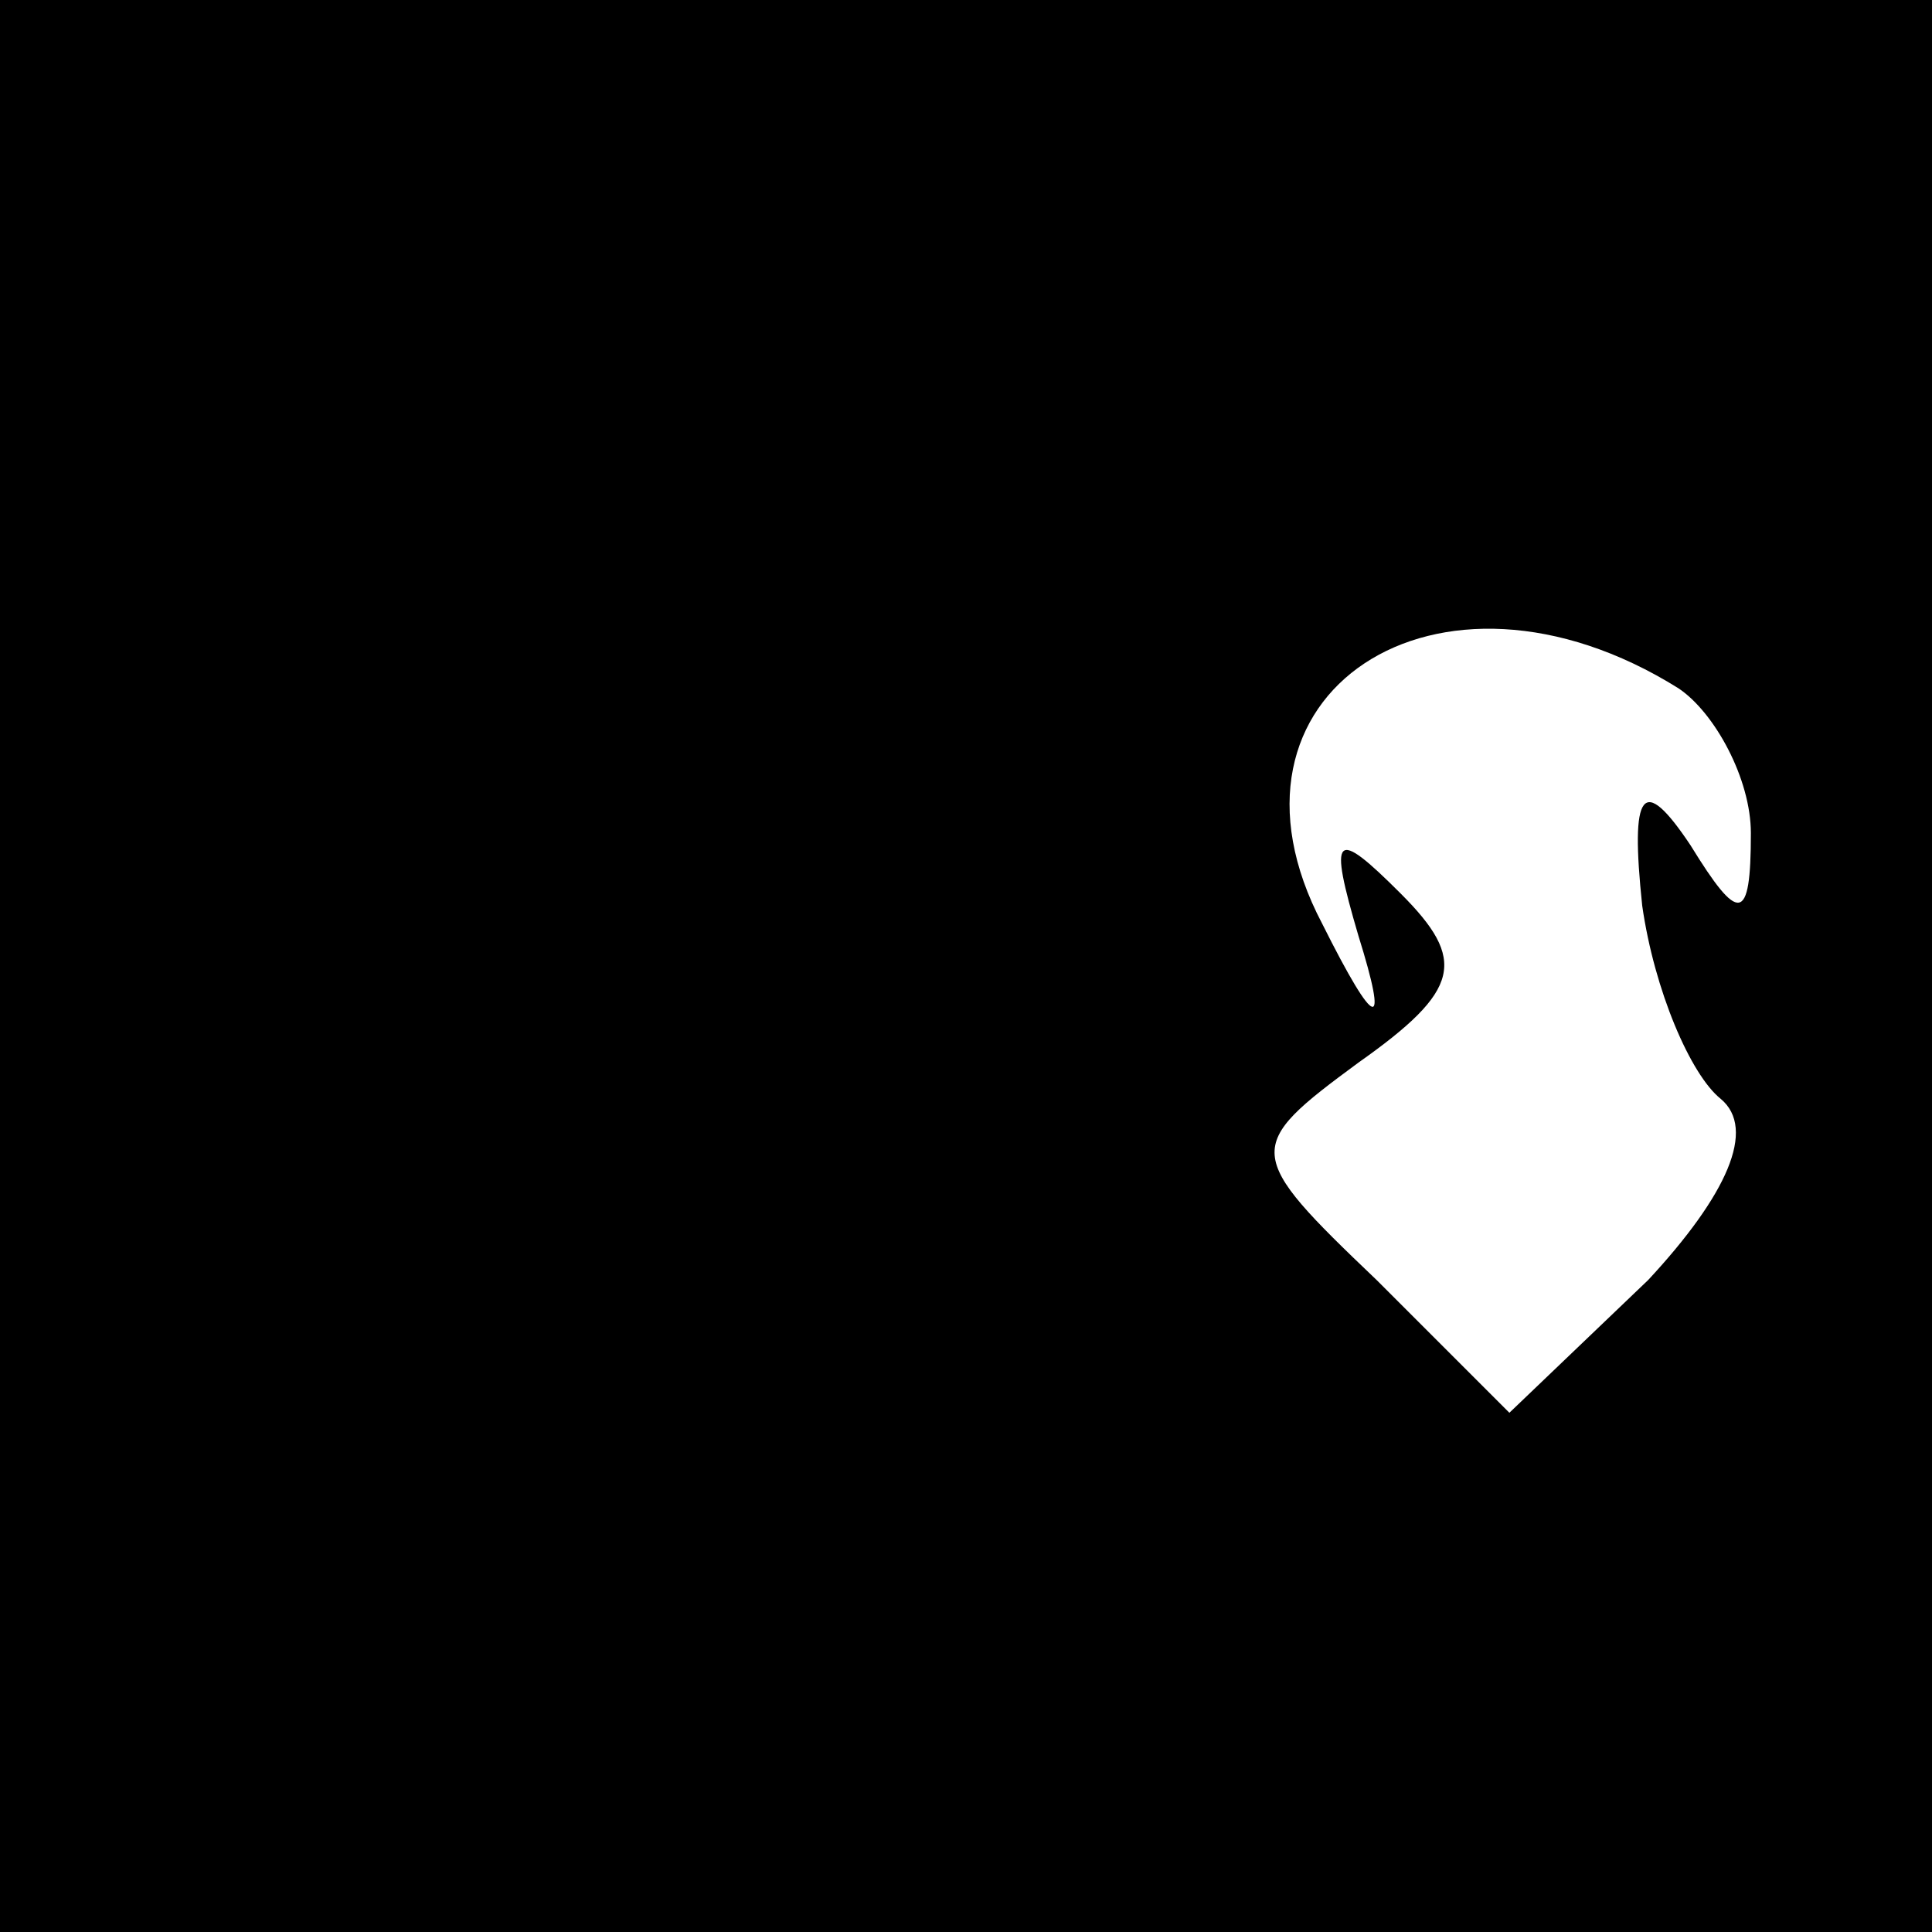 <?xml version="1.0" standalone="no"?>
<!DOCTYPE svg PUBLIC "-//W3C//DTD SVG 20010904//EN"
 "http://www.w3.org/TR/2001/REC-SVG-20010904/DTD/svg10.dtd">
<svg version="1.0" xmlns="http://www.w3.org/2000/svg"
 width="32pt" height="32pt" viewBox="0 0 32 32"
 preserveAspectRatio="xMidYMid meet">
<rect x="0" y="0" width="32" height="32" fill="#808080" stroke="none"/>
<g transform="translate(0,32) scale(0.1,-0.1)"
fill="#000000" stroke="none">
<path fill="#000000" stroke="none" d="M0 160 l0 -160 160 0 160 0 0 160 0
160 -160 0 -160 0 0 -160z"/>
<path fill="#ffffff" stroke="none" d="M278 206 c6 -4 12 -15 12 -24 0 -15 -2
-15 -10 -2 -8 12 -10 9 -8 -10 2 -14 8 -28 13 -32 6 -5 1 -16 -12 -30 l-23
-22 -22 22 c-22 21 -22 22 -3 36 17 12 18 17 7 28 -11 11 -12 10 -7 -7 5 -16
3 -16 -6 2 -20 38 19 64 59 39z"/>
</g>
</svg>
